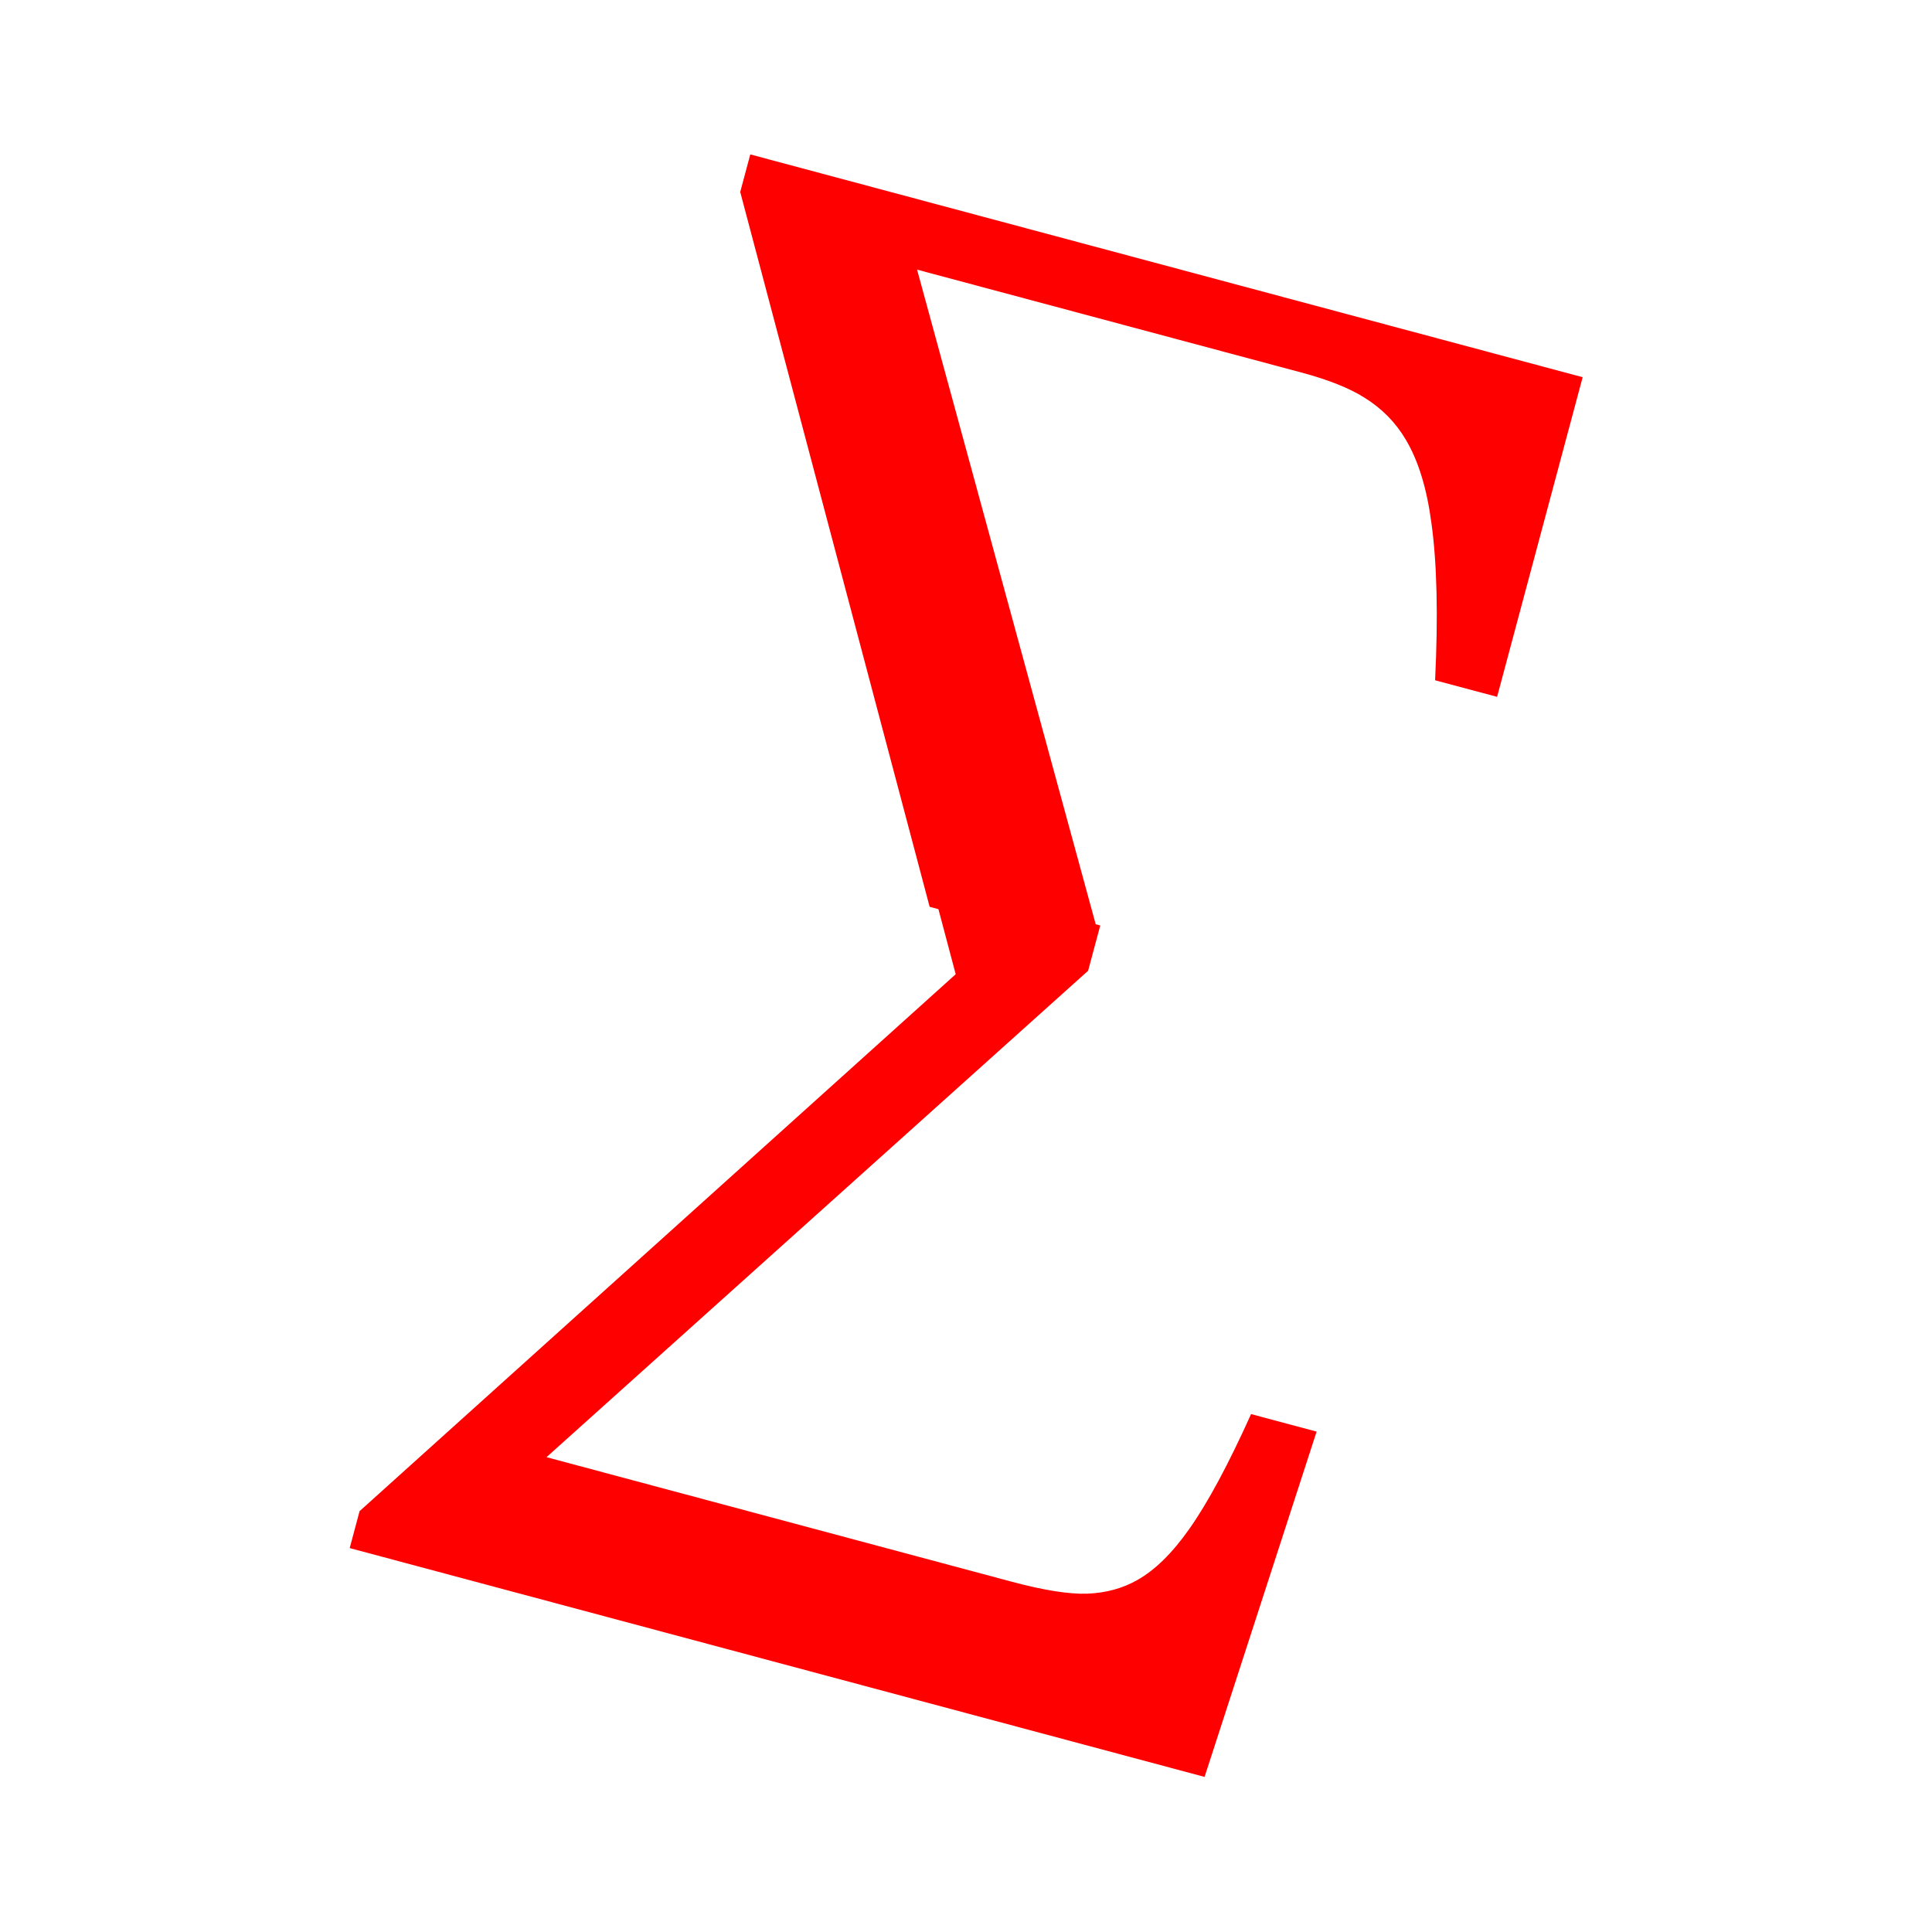 <?xml version="1.0" encoding="UTF-8" standalone="no"?>
<!-- Created with Inkscape (http://www.inkscape.org/) -->

<svg
   width="100"
   height="100"
   viewBox="0 0 100 100"
   version="1.1"
   id="svg1"
   inkscape:version="1.3.2 (091e20e, 2023-11-25, custom)"
   sodipodi:docname="sigma.svg"
   inkscape:export-filename="sigma.png"
   inkscape:export-xdpi="480"
   inkscape:export-ydpi="480"
   xmlns:inkscape="http://www.inkscape.org/namespaces/inkscape"
   xmlns:sodipodi="http://sodipodi.sourceforge.net/DTD/sodipodi-0.dtd"
   xmlns="http://www.w3.org/2000/svg"
   xmlns:svg="http://www.w3.org/2000/svg">
  <rect x="0" y="0" width="100" height="100" fill="#333333" stroke="none"/>
  <sodipodi:namedview
     id="namedview1"
     pagecolor="#ffffff"
     bordercolor="#000000"
     borderopacity="0.25"
     inkscape:showpageshadow="2"
     inkscape:pageopacity="0.0"
     inkscape:pagecheckerboard="0"
     inkscape:deskcolor="#d1d1d1"
     inkscape:document-units="px"
     inkscape:zoom="1"
     inkscape:cx="49.5"
     inkscape:cy="49.5"
     inkscape:window-width="1366"
     inkscape:window-height="705"
     inkscape:window-x="-8"
     inkscape:window-y="-8"
     inkscape:window-maximized="1"
     inkscape:current-layer="layer1" />
  <defs
     id="defs1" />
  <g
     inkscape:label="Layer 1"
     inkscape:groupmode="layer"
     id="layer1">
    <rect
       style="fill:#ffffff;stroke:#e5e5e5;stroke-width:0;stroke-linecap:round;fill-opacity:1"
       id="rect3"
       width="100"
       height="100"
       x="0"
       y="0"
       inkscape:label="rect2" />
    <path
       id="path2"
       style="font-size:39.461px;line-height:1.22;font-family:'Cambria Math';-inkscape-font-specification:'Cambria Math';fill:#ff0000;stroke:#e5e5e5;stroke-width:0;stroke-linecap:round"
       d="M 25.356 8 L 25.356 10.254 L 46.666 47.422 L 47.194 47.424 L 49.134 50.805 L 23.815 89.785 L 23.815 92 L 75.087 92 L 76.185 70.997 L 72.255 70.998 C 71.741 74.145 71.164 76.593 70.522 78.34 C 69.931 79.958 69.209 81.179 68.362 82.001 C 67.668 82.682 66.809 83.181 65.781 83.502 C 64.767 83.811 63.295 83.965 61.368 83.965 L 33.468 83.964 L 56.493 48.627 L 56.494 47.423 L 56.494 46.83 L 56.494 46.382 L 56.494 45.911 L 56.221 45.912 L 36.417 11.95 L 59.461 11.951 C 61.079 11.951 62.383 12.104 63.372 12.412 C 64.516 12.759 65.498 13.338 66.32 14.148 C 67.335 15.137 68.227 16.562 68.998 18.424 C 69.91 20.582 70.765 23.498 71.561 27.172 L 75.279 27.171 L 75.279 8 L 25.356 8 z "
       transform="matrix(0.863,0.231,-0.231,0.863,18.8,-4.769)"
       inkscape:label="text1" />
  </g>
</svg>
